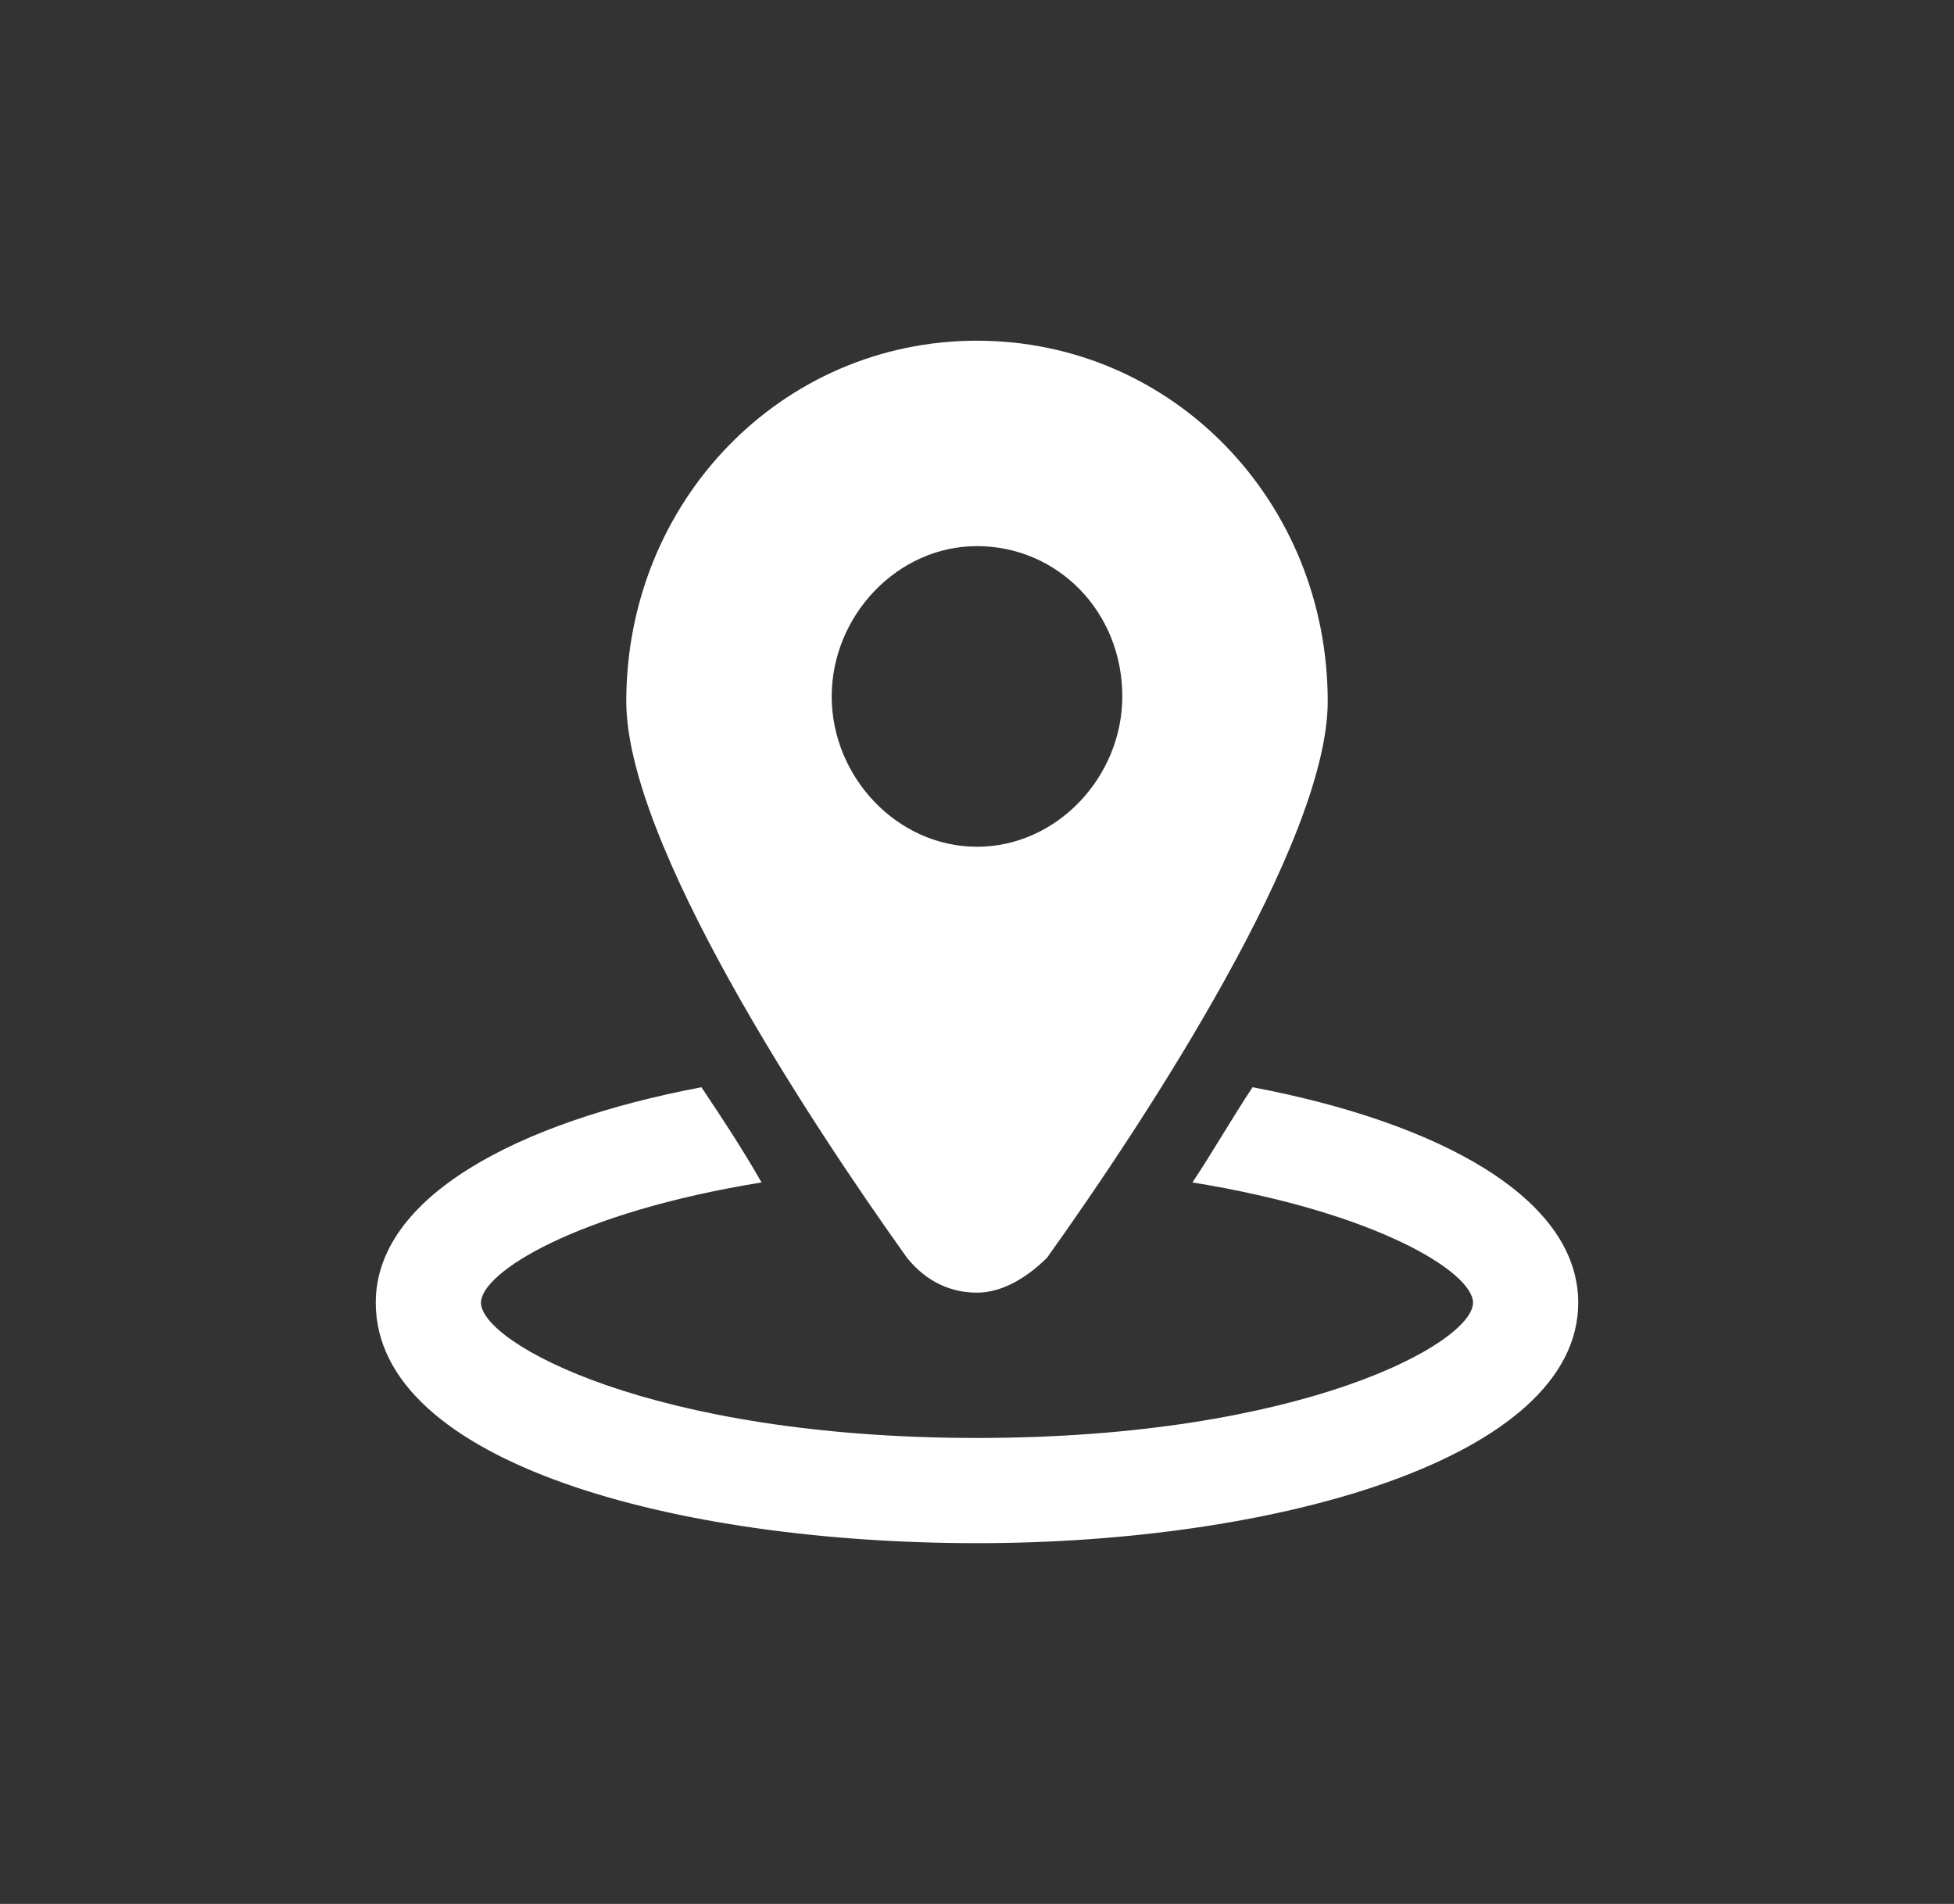 <?xml version="1.0" encoding="utf-8"?>
<!-- Generator: Adobe Illustrator 18.1.1, SVG Export Plug-In . SVG Version: 6.00 Build 0)  -->
<!DOCTYPE svg PUBLIC "-//W3C//DTD SVG 1.1//EN" "http://www.w3.org/Graphics/SVG/1.1/DTD/svg11.dtd">
<svg version="1.1" id="Camada_1" xmlns="http://www.w3.org/2000/svg" xmlns:xlink="http://www.w3.org/1999/xlink" x="0px" y="0px"
	 viewBox="-286 378 39 38" enable-background="new -286 378 39 38" xml:space="preserve">
<rect x="-286" y="378" width="39" height="38" fill="#333333" stroke="none"/>
<g>
	<g>
		<path fill="#FFFFFF" d="M-261,399.7c-0.4,0.6-0.8,1.3-1.2,1.9c3.7,0.6,5.6,1.8,5.6,2.4c0,0.8-3.4,2.7-9.9,2.7
			c-6.5,0-9.9-1.9-9.9-2.7c0-0.6,1.9-1.8,5.6-2.4c-0.4-0.7-0.8-1.3-1.2-1.9c-3.7,0.7-6.5,2.2-6.5,4.3c0,3.2,6,4.8,12,4.8
			c6,0,12-1.7,12-4.8C-254.5,401.9-257.3,400.4-261,399.7z"/>
		<path fill="#FFFFFF" d="M-266.5,403.8c0.5,0,1-0.3,1.4-0.7c2-2.8,5.6-8.3,5.6-11.1c0-4-3.1-7.2-7-7.2c-3.9,0-7,3.2-7,7.2
			c0,2.8,3.6,8.3,5.6,11.1C-267.5,403.6-267,403.8-266.5,403.8z M-269.4,391.9c0-1.6,1.3-3,2.9-3c1.6,0,2.9,1.3,2.9,3
			c0,1.6-1.3,3-2.9,3C-268.1,394.9-269.4,393.5-269.4,391.9z"/>
	</g>
</g>
</svg>
